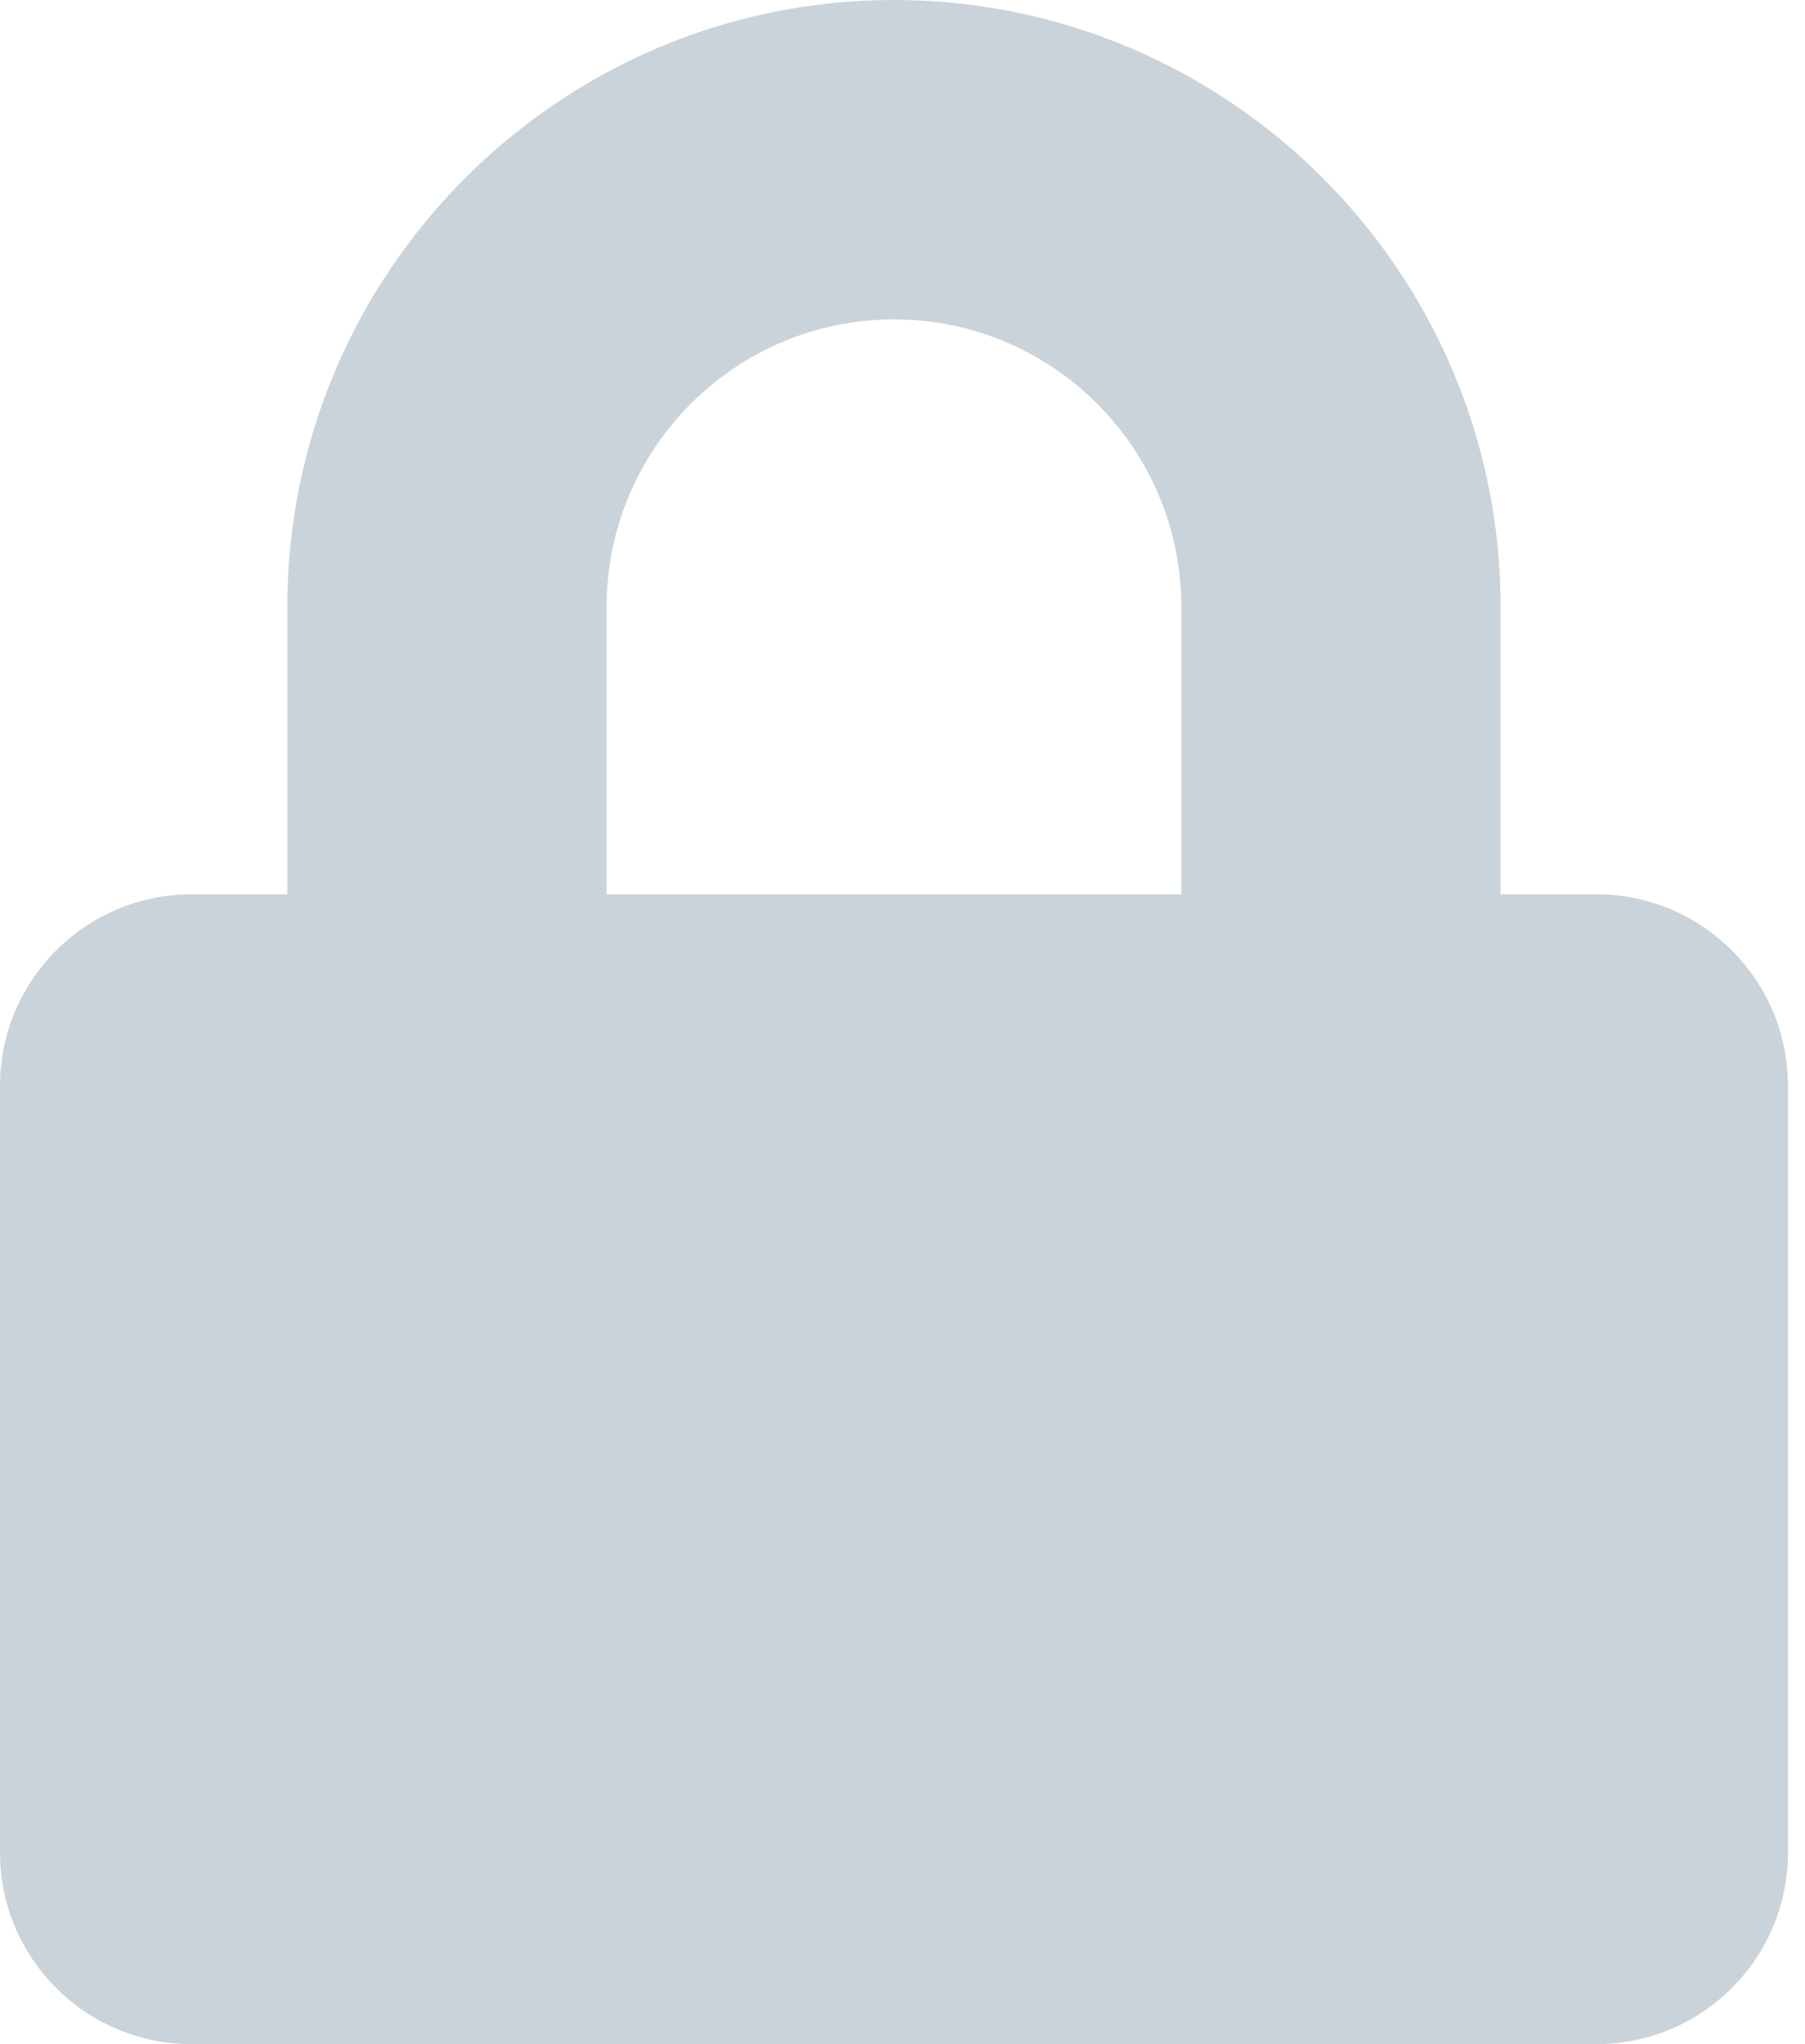 <svg width="53" height="60" viewBox="0 0 53 60" fill="none" xmlns="http://www.w3.org/2000/svg">
<g clip-path="url(#clip0_445_46566)">
<path d="M46.875 26.25H44.062V17.812C44.062 7.992 36.07 0 26.25 0C16.43 0 8.438 7.992 8.438 17.812V26.25H5.625C2.52 26.25 0 28.77 0 31.875V54.375C0 57.48 2.52 60 5.625 60H46.875C49.98 60 52.5 57.48 52.5 54.375V31.875C52.5 28.77 49.98 26.25 46.875 26.25ZM34.688 26.25H17.812V17.812C17.812 13.16 21.598 9.375 26.25 9.375C30.902 9.375 34.688 13.16 34.688 17.812V26.25Z" fill="#CBD3DA"/>
</g>
<defs>
<clipPath id="clip0_445_46566">
<rect width="52.5" height="60" fill="white"/>
</clipPath>
</defs>
</svg>
